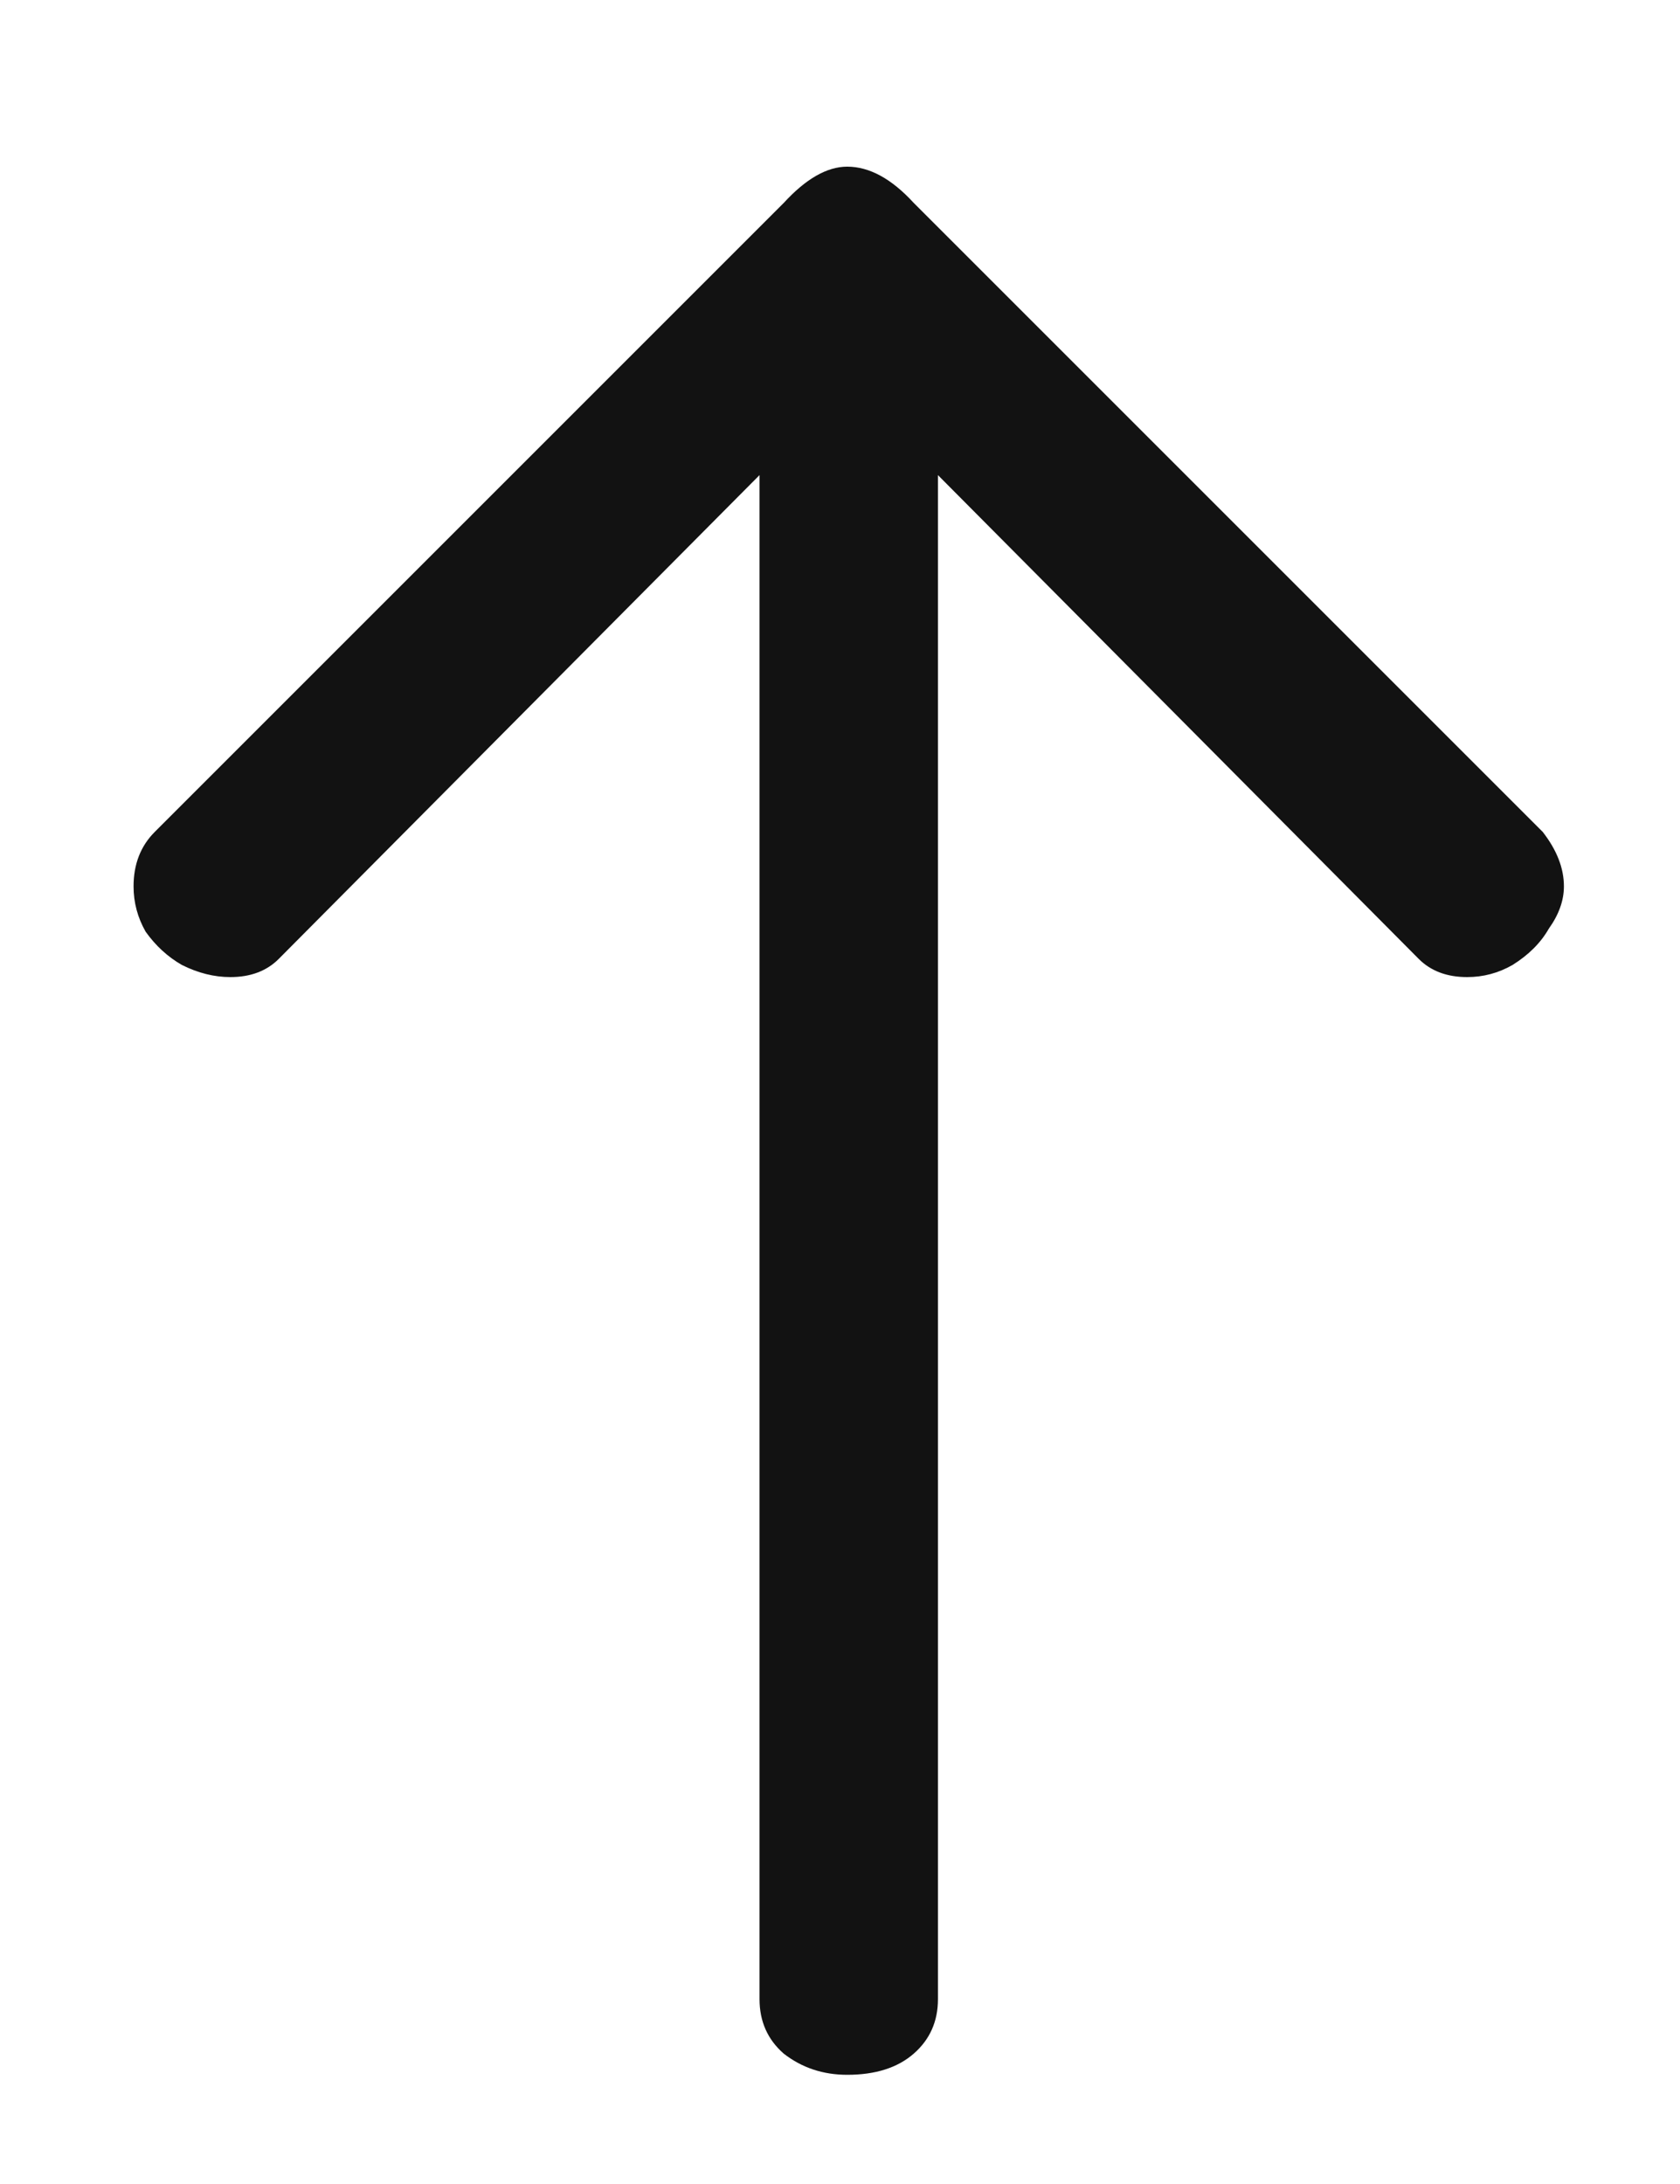 <svg width="10" height="13" viewBox="0 0 10 13" fill="none" xmlns="http://www.w3.org/2000/svg">
<path d="M5.043 12.35C4.899 12.35 4.773 12.308 4.665 12.224C4.569 12.14 4.521 12.032 4.521 11.9V2.828L1.659 5.708C1.587 5.78 1.491 5.816 1.371 5.816C1.275 5.816 1.179 5.792 1.083 5.744C0.999 5.696 0.927 5.63 0.867 5.546C0.819 5.462 0.795 5.372 0.795 5.276C0.795 5.144 0.837 5.036 0.921 4.952L4.665 1.208C4.797 1.064 4.923 0.992 5.043 0.992C5.175 0.992 5.307 1.064 5.439 1.208L9.183 4.952C9.267 5.06 9.309 5.168 9.309 5.276C9.309 5.36 9.279 5.444 9.219 5.528C9.171 5.612 9.099 5.684 9.003 5.744C8.919 5.792 8.829 5.816 8.733 5.816C8.613 5.816 8.517 5.78 8.445 5.708L5.583 2.828V11.9C5.583 12.032 5.535 12.14 5.439 12.224C5.343 12.308 5.211 12.35 5.043 12.35Z" fill="#121212"/>
</svg>
